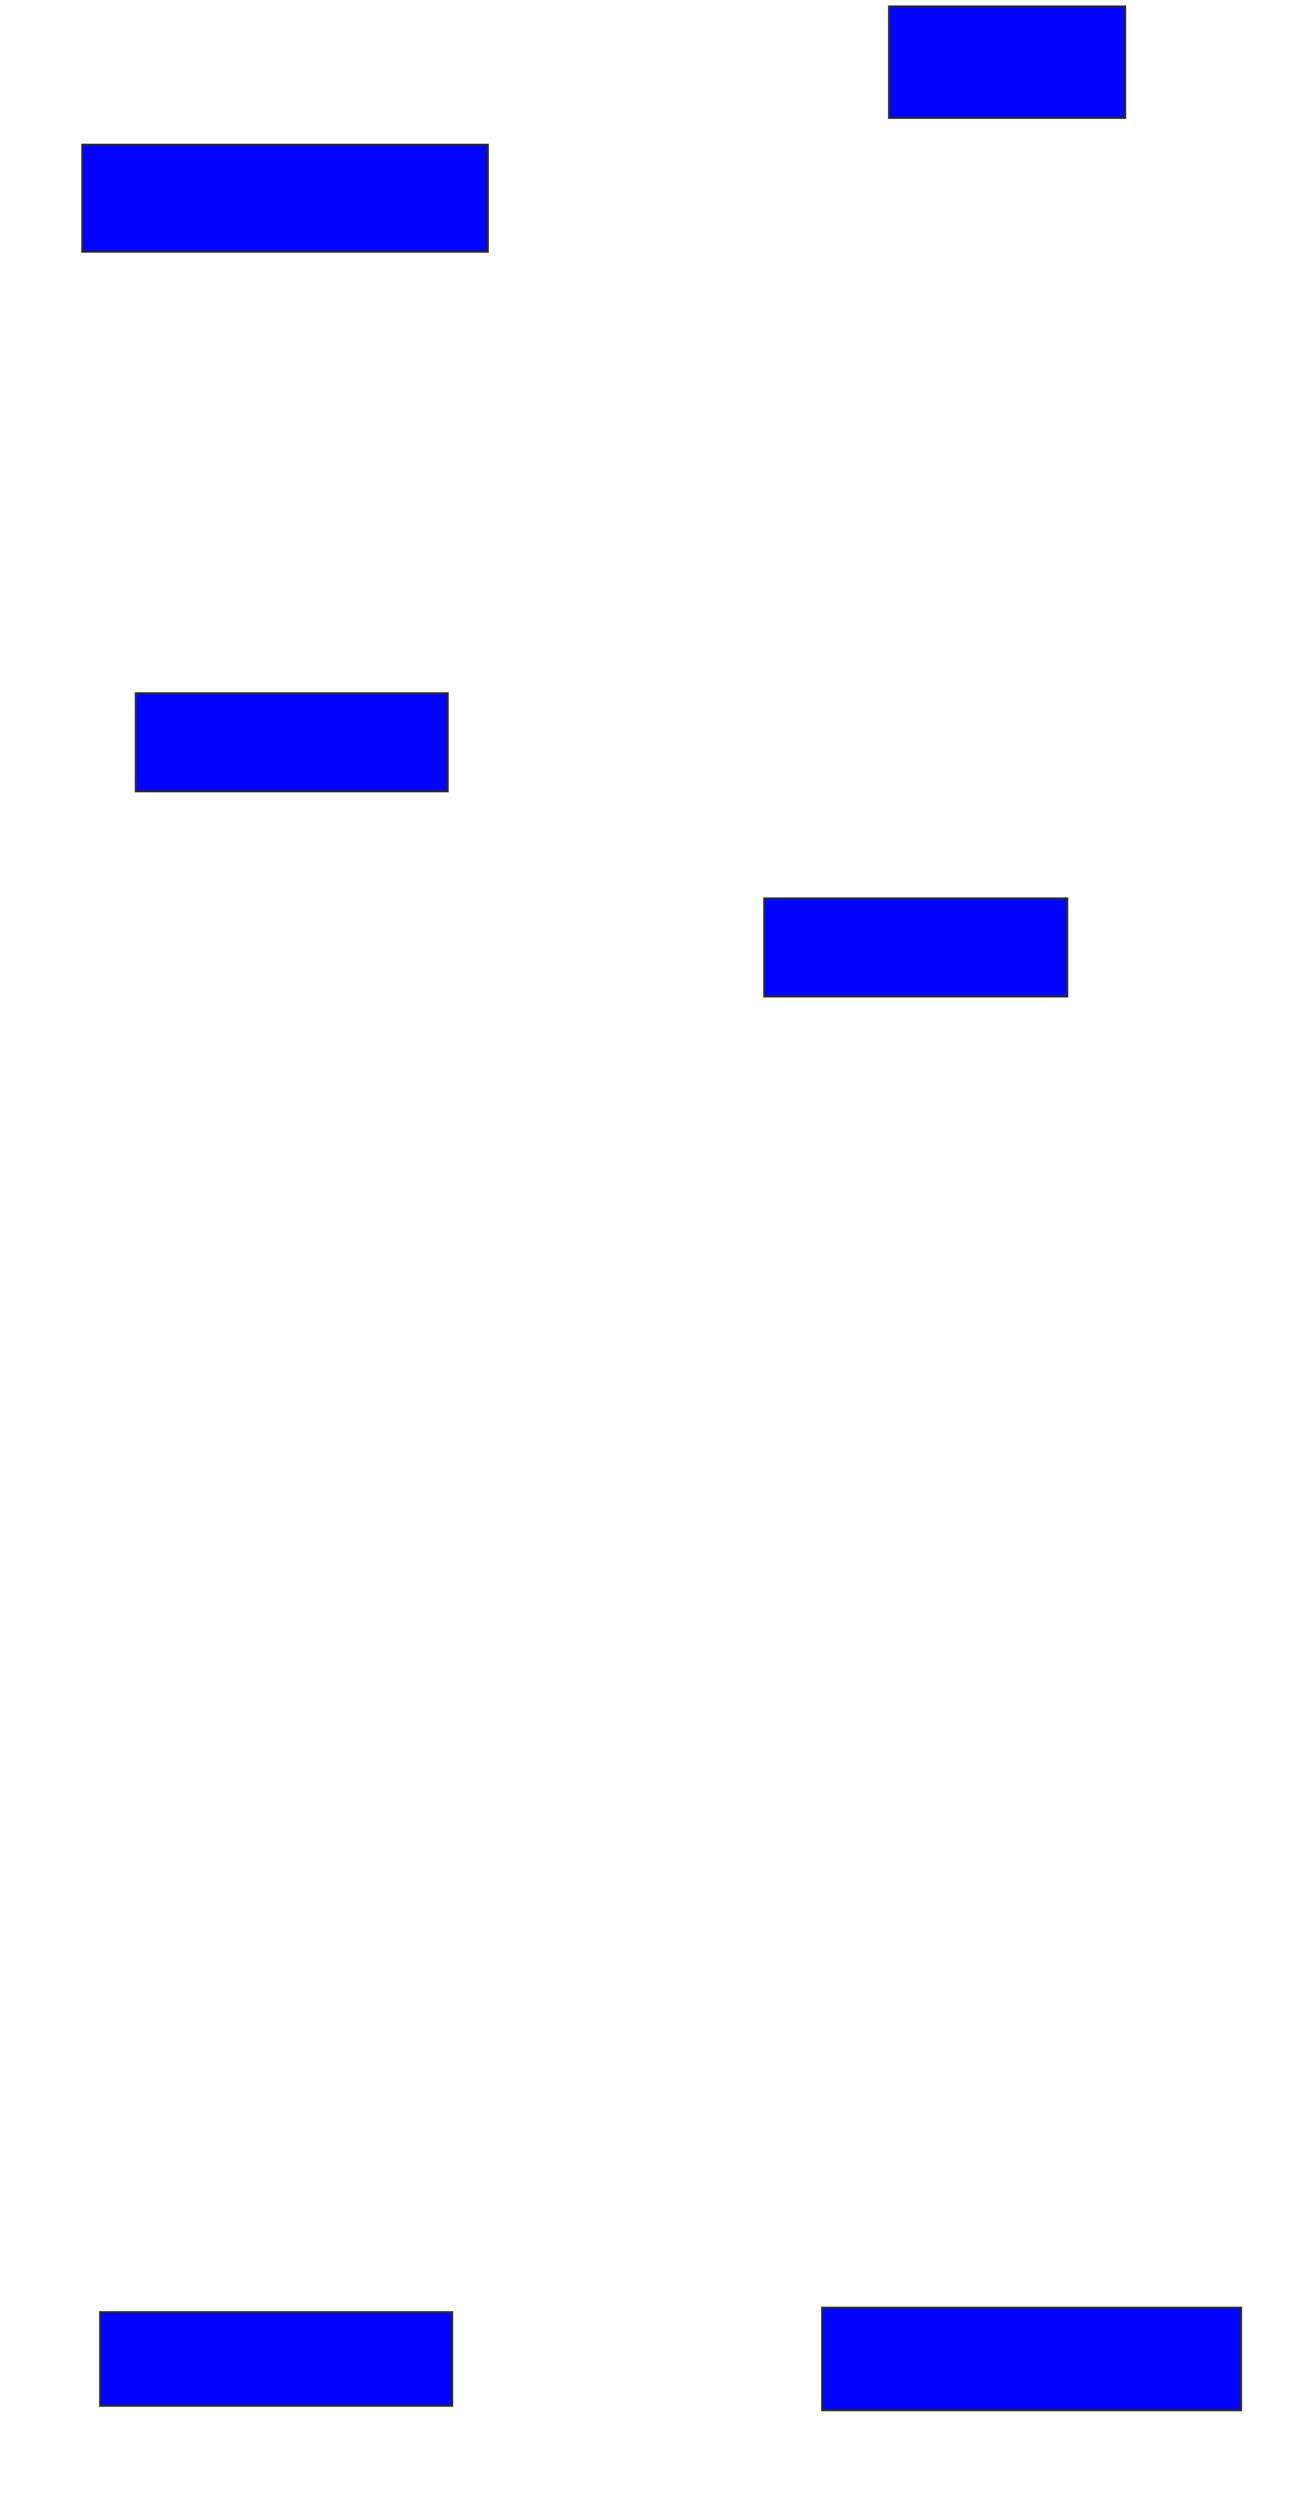 <svg xmlns="http://www.w3.org/2000/svg" width="668" height="1274">
 <!-- Created with Image Occlusion Enhanced -->
 <g>
  <title>Labels</title>
 </g>
 <g>
  <title>Masks</title>
  <rect id="0048481160094ed4ba2988aeadf12d7e-ao-1" height="56.818" width="120.455" y="3.273" x="453.318" stroke="#2D2D2D" fill="#0203ff"/>
  <rect id="0048481160094ed4ba2988aeadf12d7e-ao-2" height="54.545" width="206.818" y="73.727" x="41.955" stroke="#2D2D2D" fill="#0203ff"/>
  <rect id="0048481160094ed4ba2988aeadf12d7e-ao-3" height="50" width="159.091" y="353.273" x="69.227" stroke="#2D2D2D" fill="#0203ff"/>
  <rect stroke="#2D2D2D" id="0048481160094ed4ba2988aeadf12d7e-ao-4" height="50" width="154.545" y="457.818" x="389.682" fill="#0203ff"/>
  
  <rect id="0048481160094ed4ba2988aeadf12d7e-ao-6" height="47.727" width="179.545" y="1178.273" x="51.045" stroke-linecap="null" stroke-linejoin="null" stroke-dasharray="null" stroke="#2D2D2D" fill="#0203ff"/>
  <rect id="0048481160094ed4ba2988aeadf12d7e-ao-7" height="52.273" width="213.636" y="1176" x="419.227" stroke-linecap="null" stroke-linejoin="null" stroke-dasharray="null" stroke="#2D2D2D" fill="#0203ff"/>
 </g>
</svg>